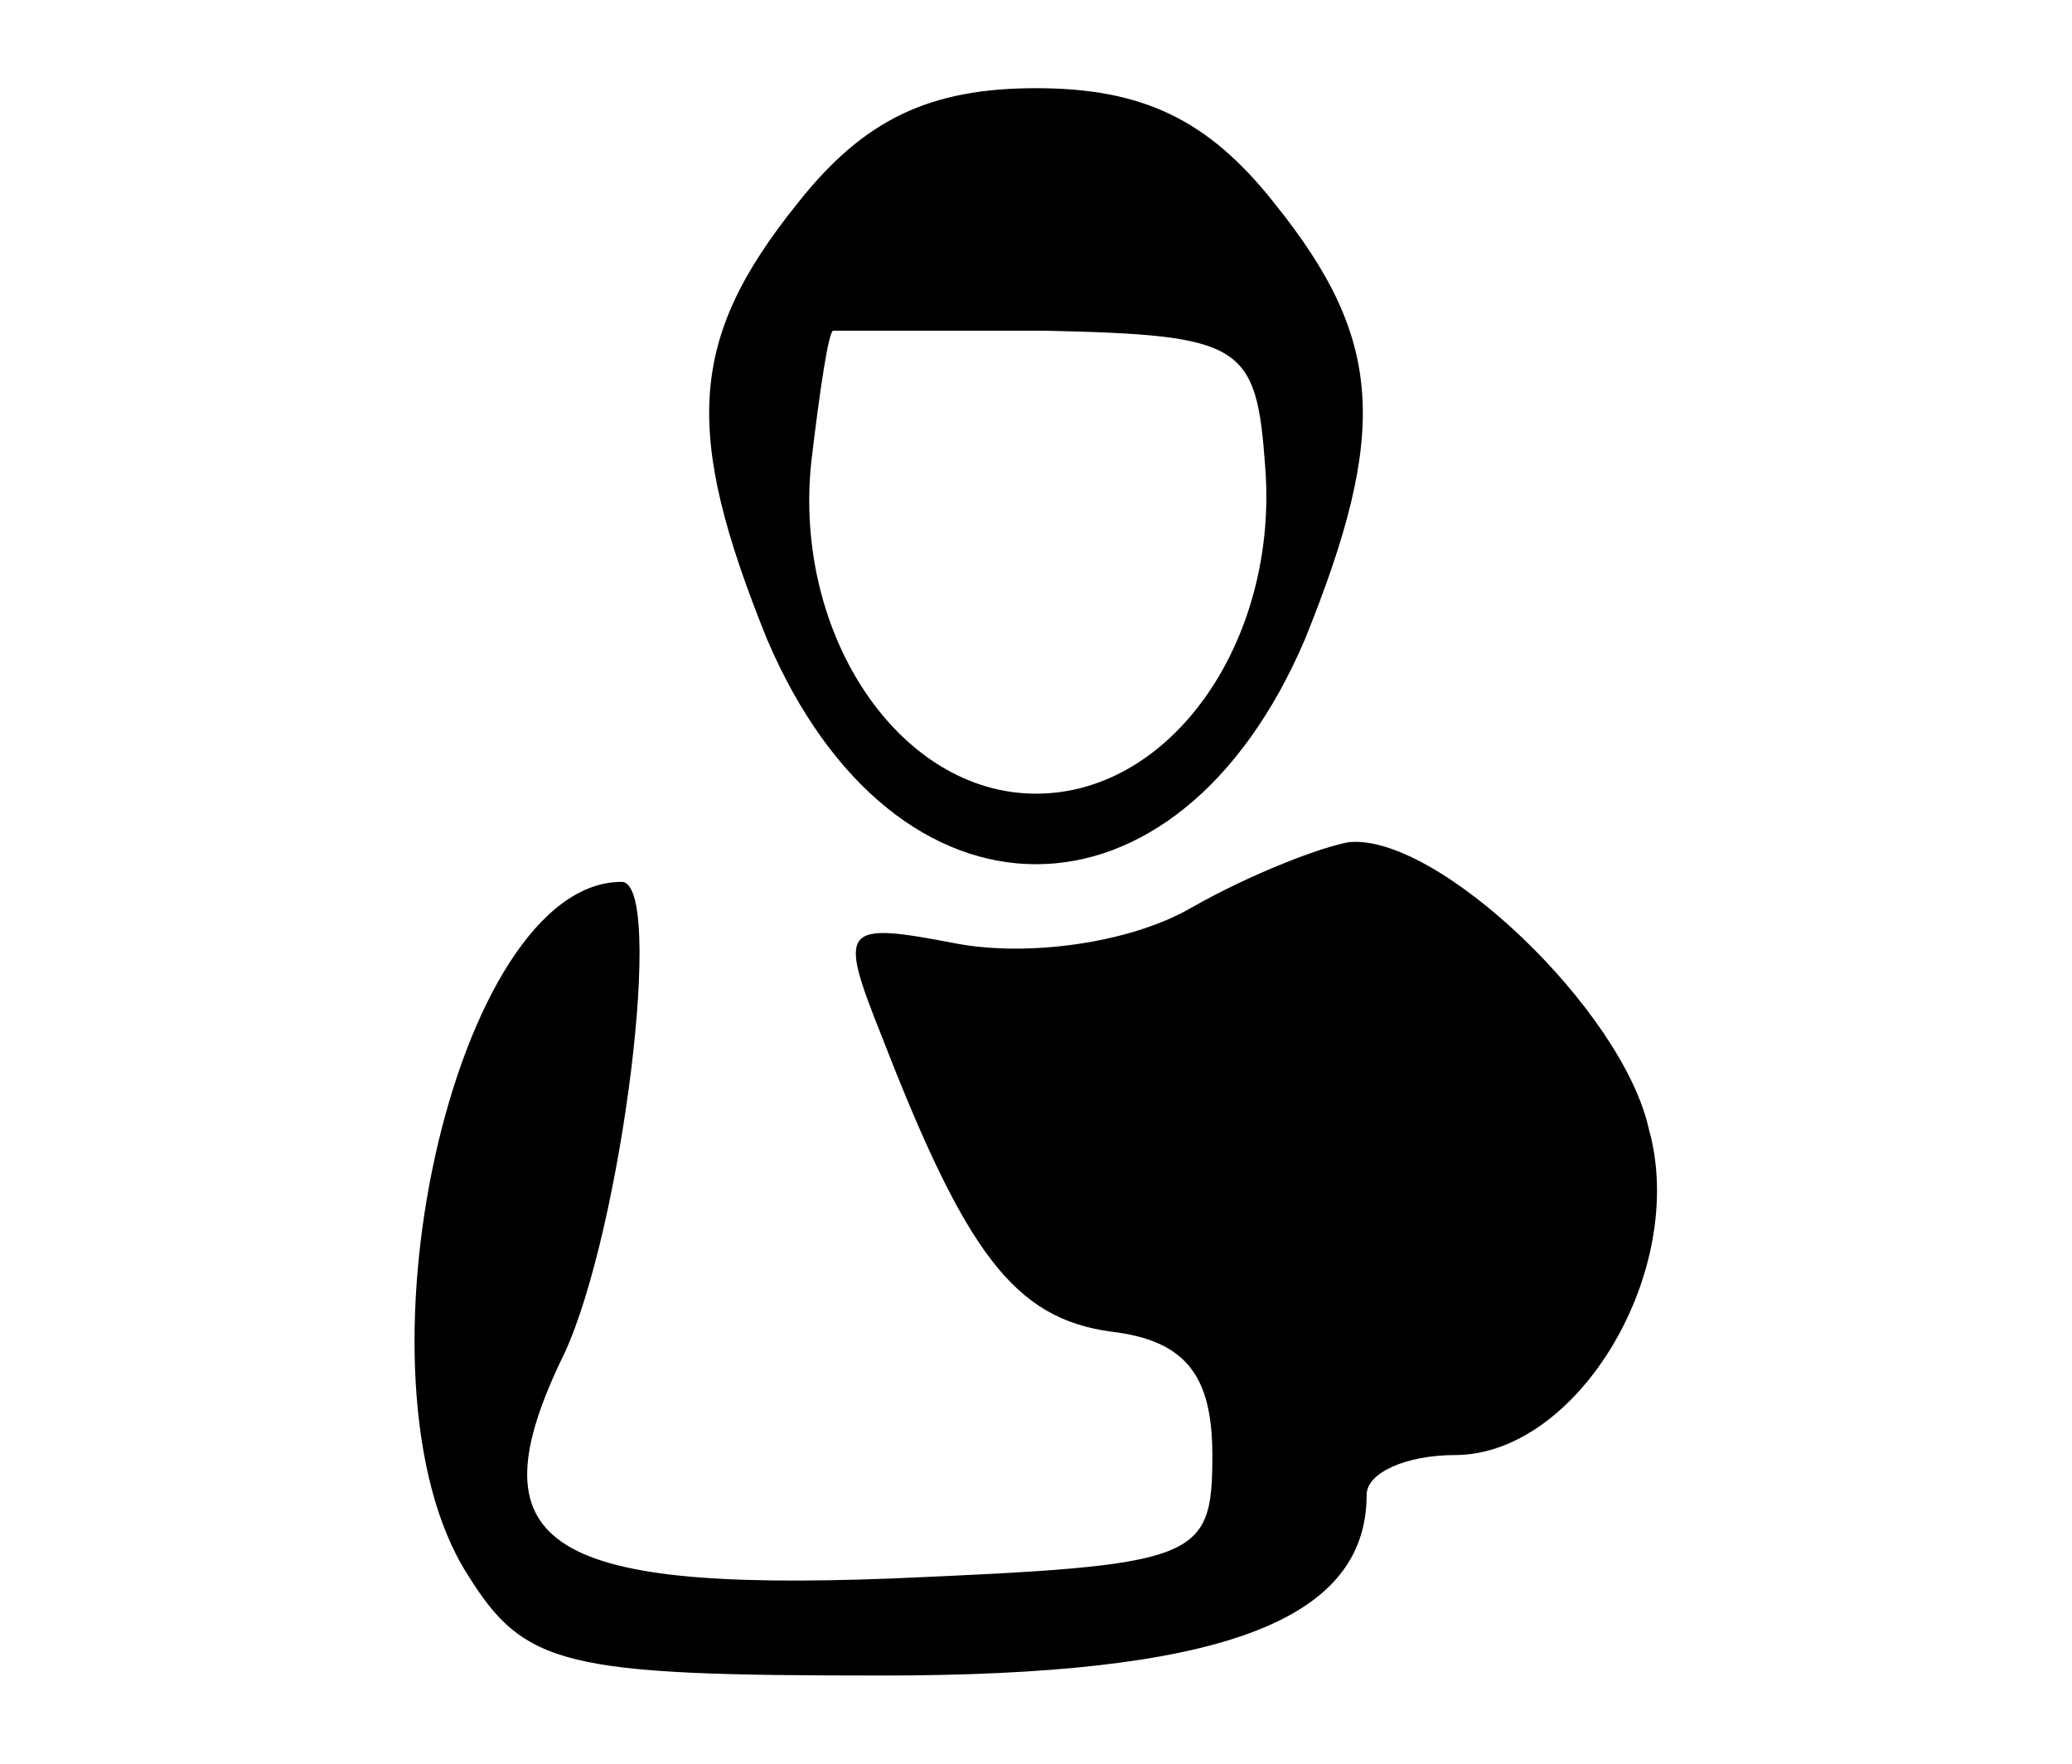 <?xml version="1.0" standalone="no"?>
<!DOCTYPE svg PUBLIC "-//W3C//DTD SVG 20010904//EN"
 "http://www.w3.org/TR/2001/REC-SVG-20010904/DTD/svg10.dtd">
<svg version="1.0" xmlns="http://www.w3.org/2000/svg"
 width="47pt" height="40pt" viewBox="0 0 47 40"
 preserveAspectRatio="xMidYMid meet">

<g transform="translate(0,40) scale(0.1,-0.1)"
fill="#000000" stroke="none">
<path d="M181 354 c-25 -31 -26 -52 -7 -99 29 -68 93 -68 122 0 19 47 18 68
-7 99 -15 19 -30 26 -54 26 -24 0 -39 -7 -54 -26z m106 -60 c3 -39 -21 -74
-52 -74 -31 0 -55 36 -51 75 2 17 4 30 5 30 0 0 22 0 48 0 45 -1 48 -3 50 -31z"/>
<path d="M270 194 c-14 -8 -37 -11 -53 -8 -26 5 -27 4 -17 -21 19 -49 30 -64
52 -67 17 -2 23 -10 23 -28 0 -24 -3 -25 -73 -28 -79 -3 -95 8 -74 51 13 28
23 107 13 107 -38 0 -63 -113 -35 -157 13 -21 22 -23 94 -23 76 0 110 12 110
41 0 5 9 9 20 9 28 0 53 42 44 74 -6 27 -48 67 -68 65 -6 -1 -22 -7 -36 -15z"/>
</g>
</svg>
